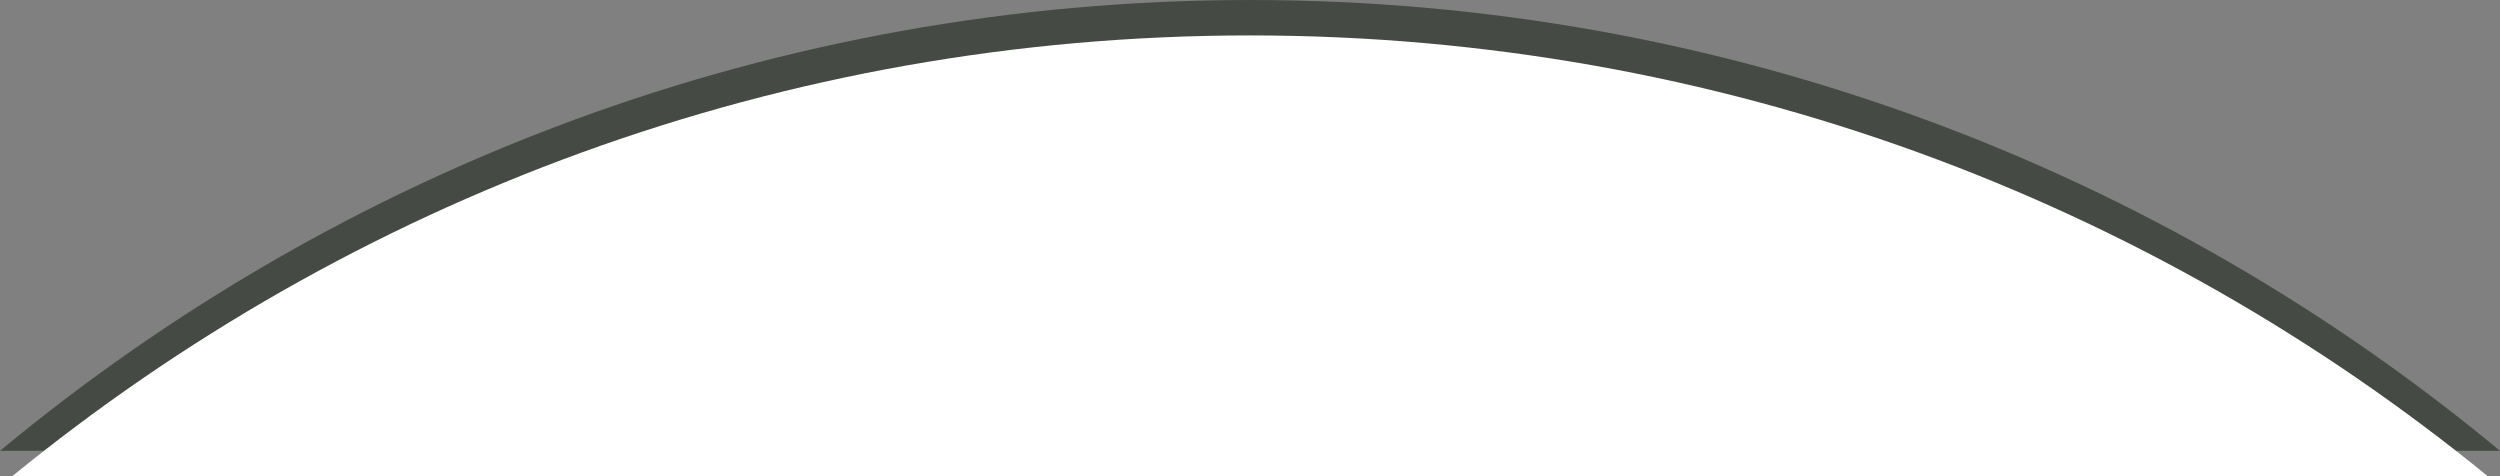 <svg id="Arc" xmlns="http://www.w3.org/2000/svg" width="1269.89" height="242" viewBox="0 0 1269.89 242">
  <rect x="0" y="0" width="1269.89" height="242" fill="#808080" stroke="none"/>
  <path id="Soustraction_6" data-name="Soustraction 6" d="M-412.055,383h-1269.89c21.506-17.839,44.014-34.967,66.9-50.909,22.985-16.012,46.918-31.226,71.136-45.219,24.358-14.074,49.6-27.259,75.035-39.19,25.62-12.019,52.065-23.062,78.6-32.823,26.772-9.848,54.3-18.636,81.824-26.118,27.813-7.561,56.314-13.979,84.712-19.075,28.736-5.156,58.1-9.09,87.263-11.693,29.548-2.636,59.653-3.973,89.477-3.973s59.929,1.337,89.477,3.973c29.167,2.6,58.527,6.536,87.263,11.693,28.4,5.1,56.9,11.514,84.712,19.075,27.523,7.483,55.052,16.27,81.824,26.118,26.533,9.76,52.978,20.8,78.6,32.823,25.433,11.931,50.678,25.117,75.036,39.19,24.218,13.993,48.151,29.207,71.136,45.219,22.892,15.948,45.4,33.075,66.9,50.906Z" transform="translate(1681.945 -154)" fill="#454b44"/>
  <path id="Soustraction_5" data-name="Soustraction 5" d="M-418.131,383H-1675.869c21.392-17.463,43.765-34.229,66.5-49.834,22.83-15.672,46.586-30.559,70.609-44.249,24.163-13.77,49.193-26.668,74.394-38.337,25.39-11.756,51.584-22.555,77.855-32.1,26.508-9.629,53.756-18.22,80.99-25.534,27.518-7.39,55.712-13.663,83.8-18.643,28.416-5.039,57.446-8.883,86.283-11.425,29.208-2.575,58.964-3.881,88.442-3.881s59.234,1.306,88.442,3.881c28.837,2.542,57.867,6.386,86.283,11.425,28.088,4.98,56.282,11.252,83.8,18.643,27.233,7.314,54.482,15.9,80.99,25.534,26.271,9.543,52.465,20.343,77.855,32.1,25.2,11.669,50.231,24.567,74.394,38.337,24.023,13.69,47.779,28.578,70.608,44.249,22.736,15.608,45.108,32.374,66.494,49.832l0,0h0Z" transform="translate(1681.945 -141)" fill="#fff"/>
</svg>
